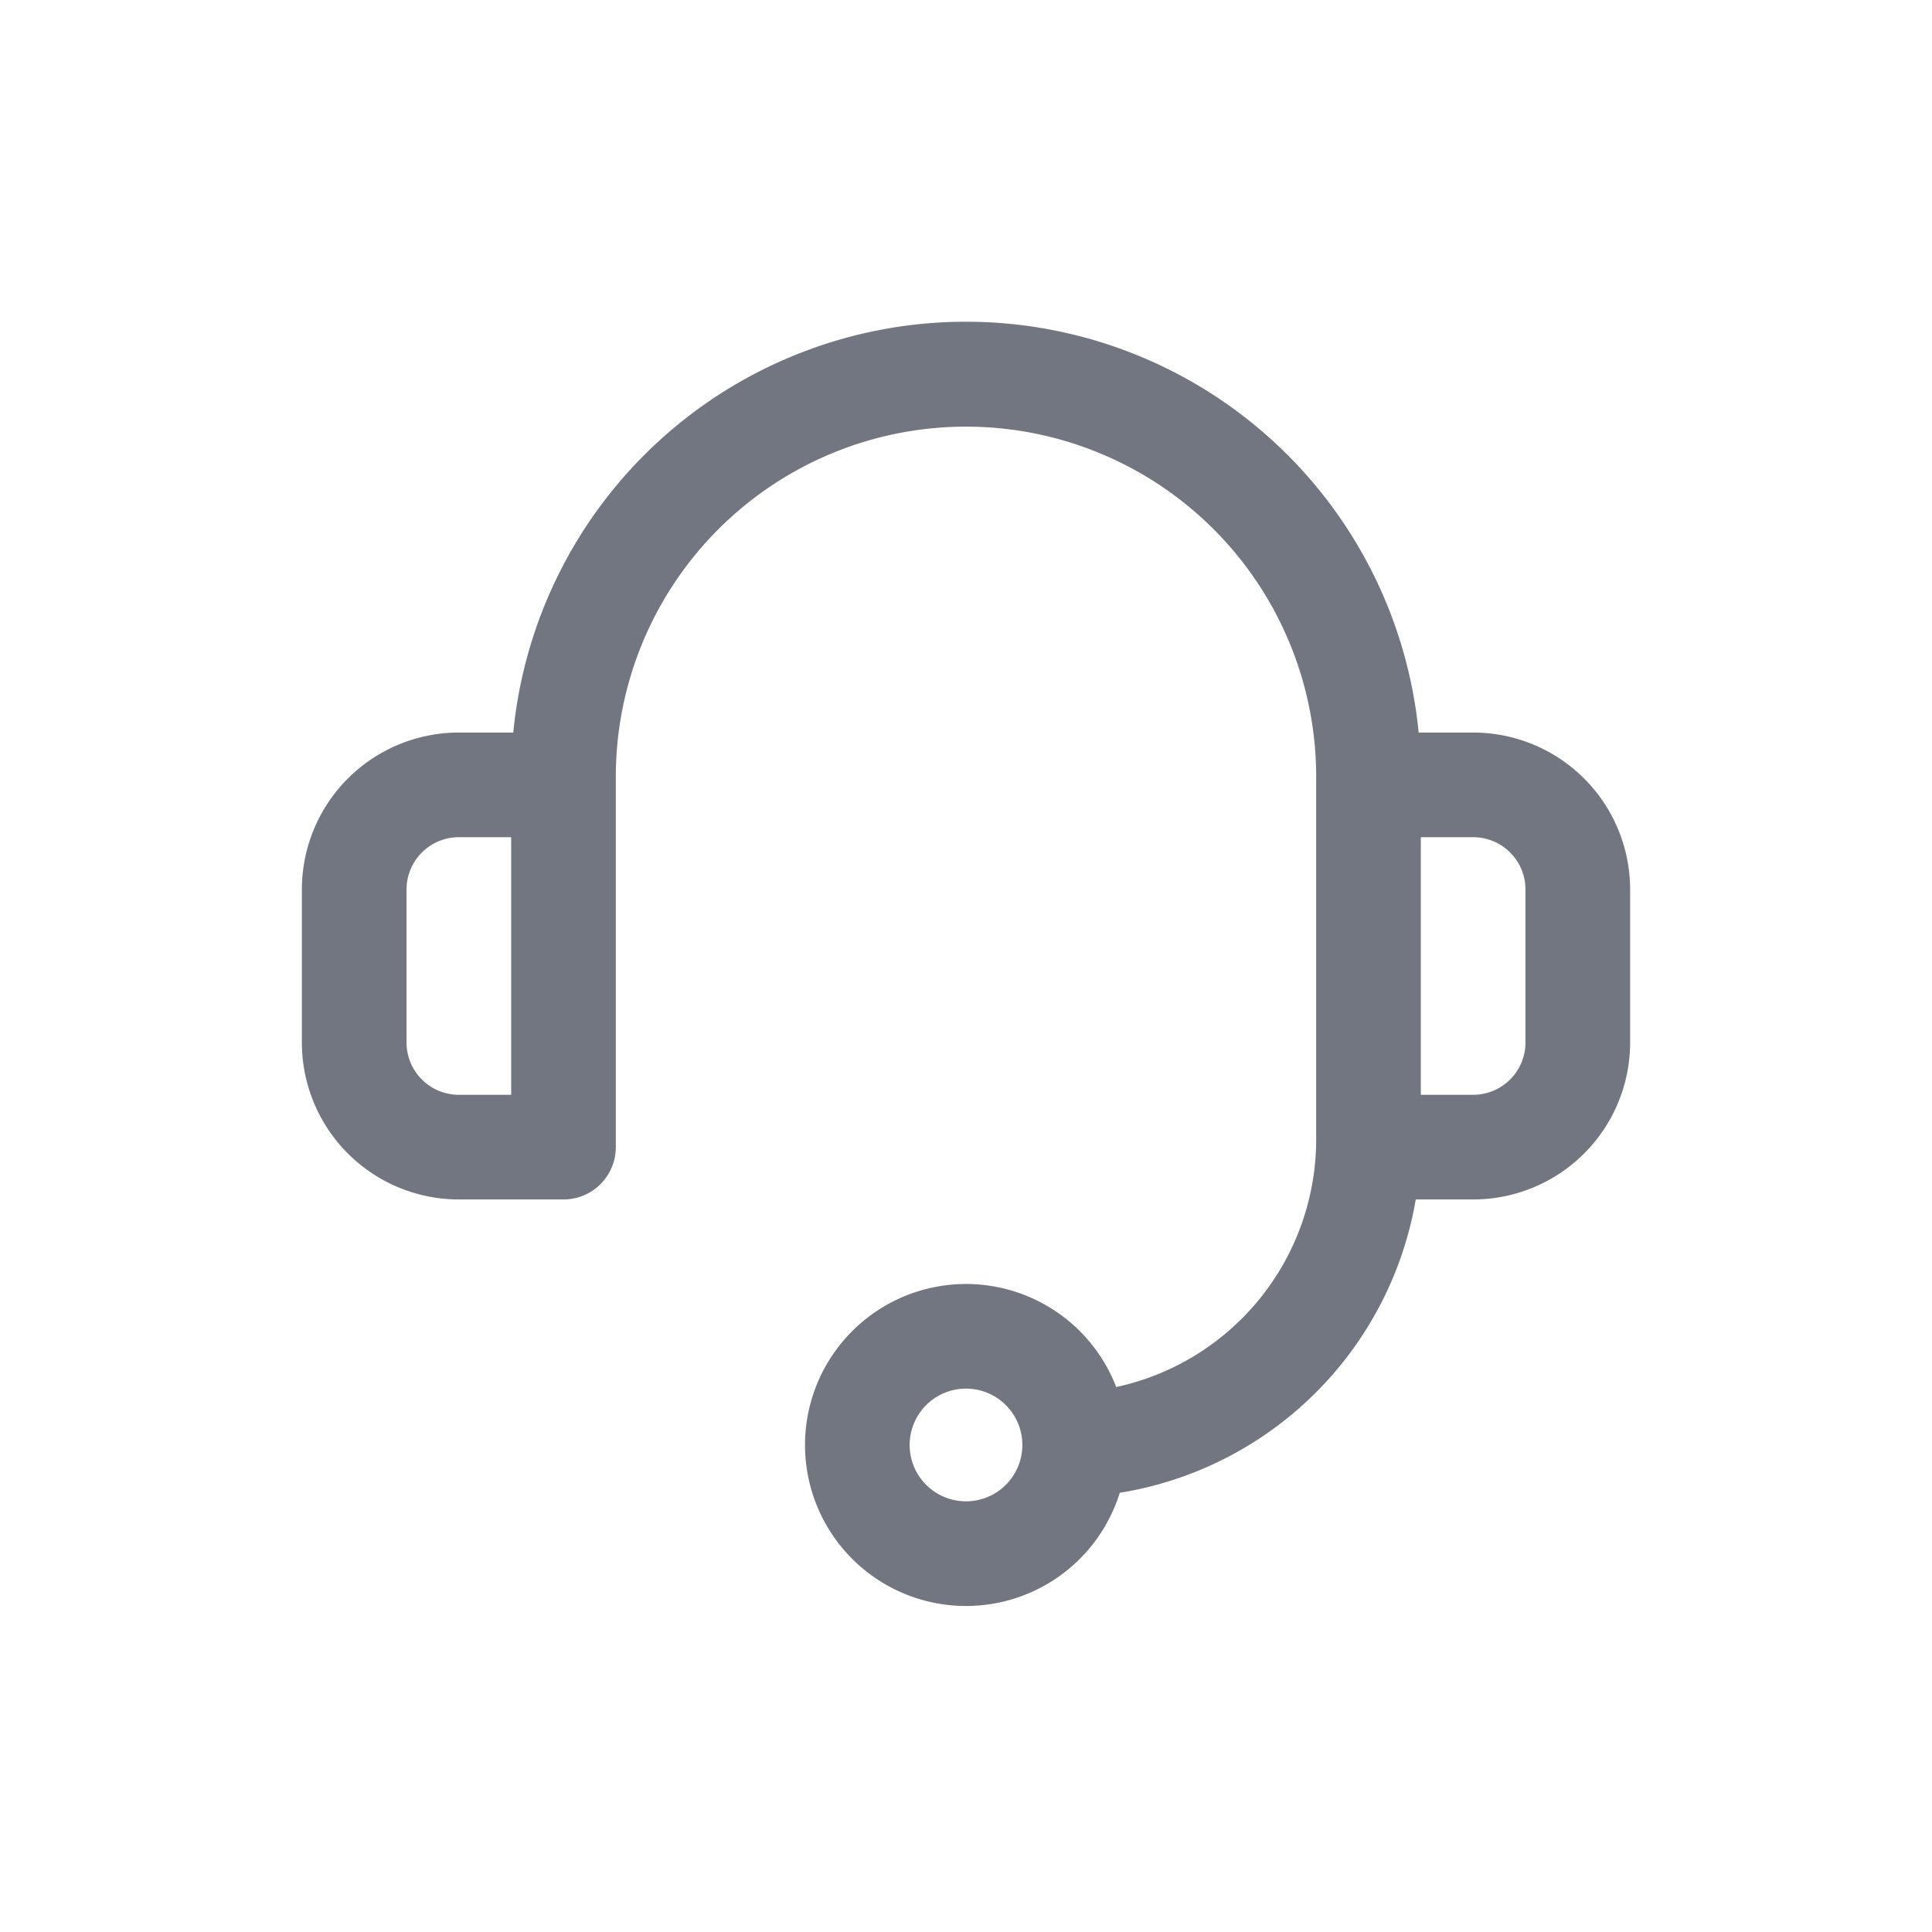 <svg xmlns="http://www.w3.org/2000/svg" width="24" height="24" fill="none"><path fill="#717681" fill-rule="evenodd" d="M7.65 9.65a4.35 4.35 0 0 1 8.7 0v4.503a3.148 3.148 0 0 1-2.484 3.077 2 2 0 1 0 .044 1.314 4.45 4.45 0 0 0 3.677-3.644h.713a1.95 1.95 0 0 0 1.95-1.95v-1.9A1.95 1.95 0 0 0 18.3 9.1h-.677a5.65 5.65 0 0 0-11.247 0H5.7a1.95 1.95 0 0 0-1.95 1.95v1.9A1.95 1.95 0 0 0 5.7 14.9H7a.65.65 0 0 0 .65-.65v-4.6Zm10 .75v3.2h.65a.65.65 0 0 0 .65-.65v-1.9a.65.65 0 0 0-.65-.65h-.65Zm-11.95 0h.65v3.2H5.7a.65.65 0 0 1-.65-.65v-1.9a.65.65 0 0 1 .65-.65Zm7 7.55a.7.7 0 1 1-1.4 0 .7.7 0 0 1 1.4 0Z" clip-rule="evenodd"/></svg>